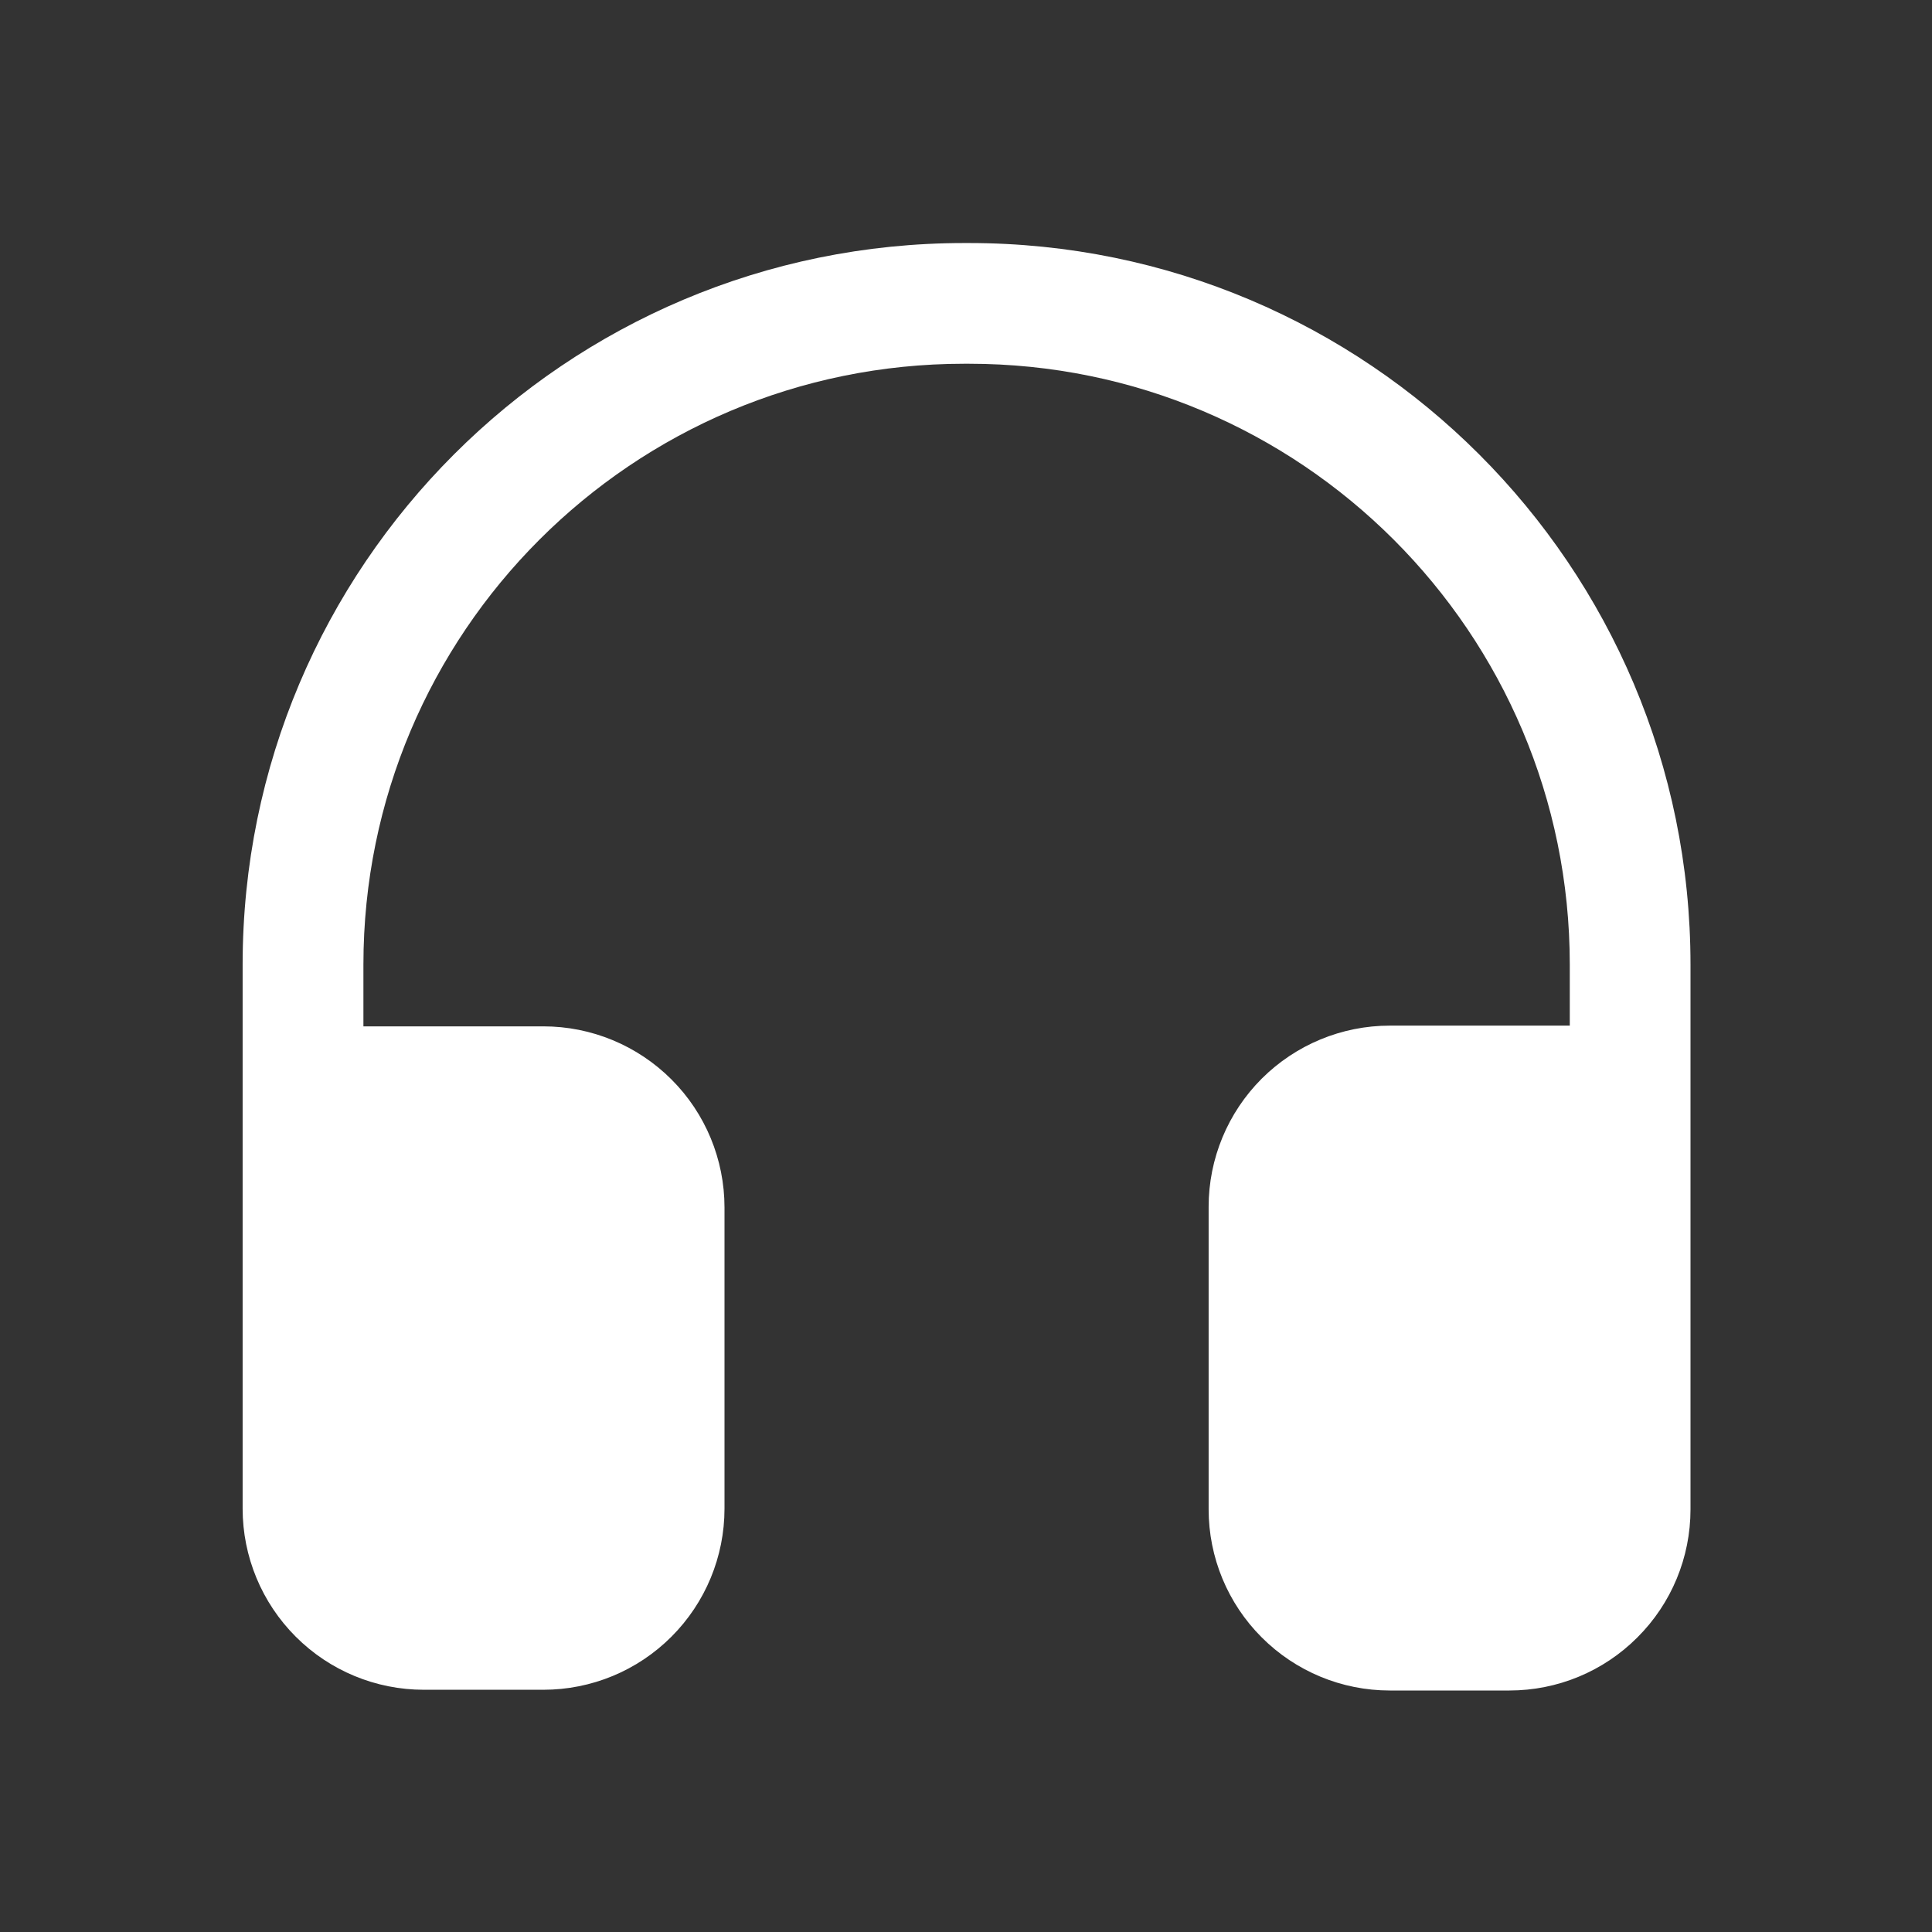 <svg width="29" height="29" viewBox="0 0 29 29" fill="none" xmlns="http://www.w3.org/2000/svg">
<rect x="0" y="0" width="29" height="29" fill="#333333" stroke="none"/>
<path fill-rule="evenodd" clip-rule="evenodd" d="M3.642 14.479V22.645C3.642 23.366 3.929 24.057 4.439 24.567C4.949 25.078 5.641 25.364 6.361 25.364C6.939 25.364 7.578 25.364 8.156 25.364C8.878 25.364 9.569 25.078 10.079 24.567C10.589 24.057 10.875 23.366 10.875 22.645C10.875 21.299 10.875 19.471 10.875 18.125C10.875 17.404 10.589 16.712 10.079 16.203C9.569 15.693 8.878 15.406 8.156 15.406H5.455V14.479C5.455 9.497 9.493 5.46 14.474 5.46H14.544C19.524 5.46 23.563 9.497 23.563 14.479V15.395H20.861C20.141 15.395 19.449 15.682 18.939 16.191C18.429 16.701 18.142 17.393 18.142 18.114C18.142 19.465 18.142 21.304 18.142 22.656C18.142 23.378 18.429 24.069 18.939 24.578C19.449 25.089 20.141 25.375 20.861 25.375C21.439 25.375 22.078 25.375 22.656 25.375C23.378 25.375 24.069 25.089 24.578 24.578C25.089 24.069 25.375 23.378 25.375 22.656V14.479C25.375 8.497 20.526 3.648 14.544 3.648H14.474C8.492 3.648 3.642 8.497 3.642 14.479Z" fill="white"/>
</svg>
